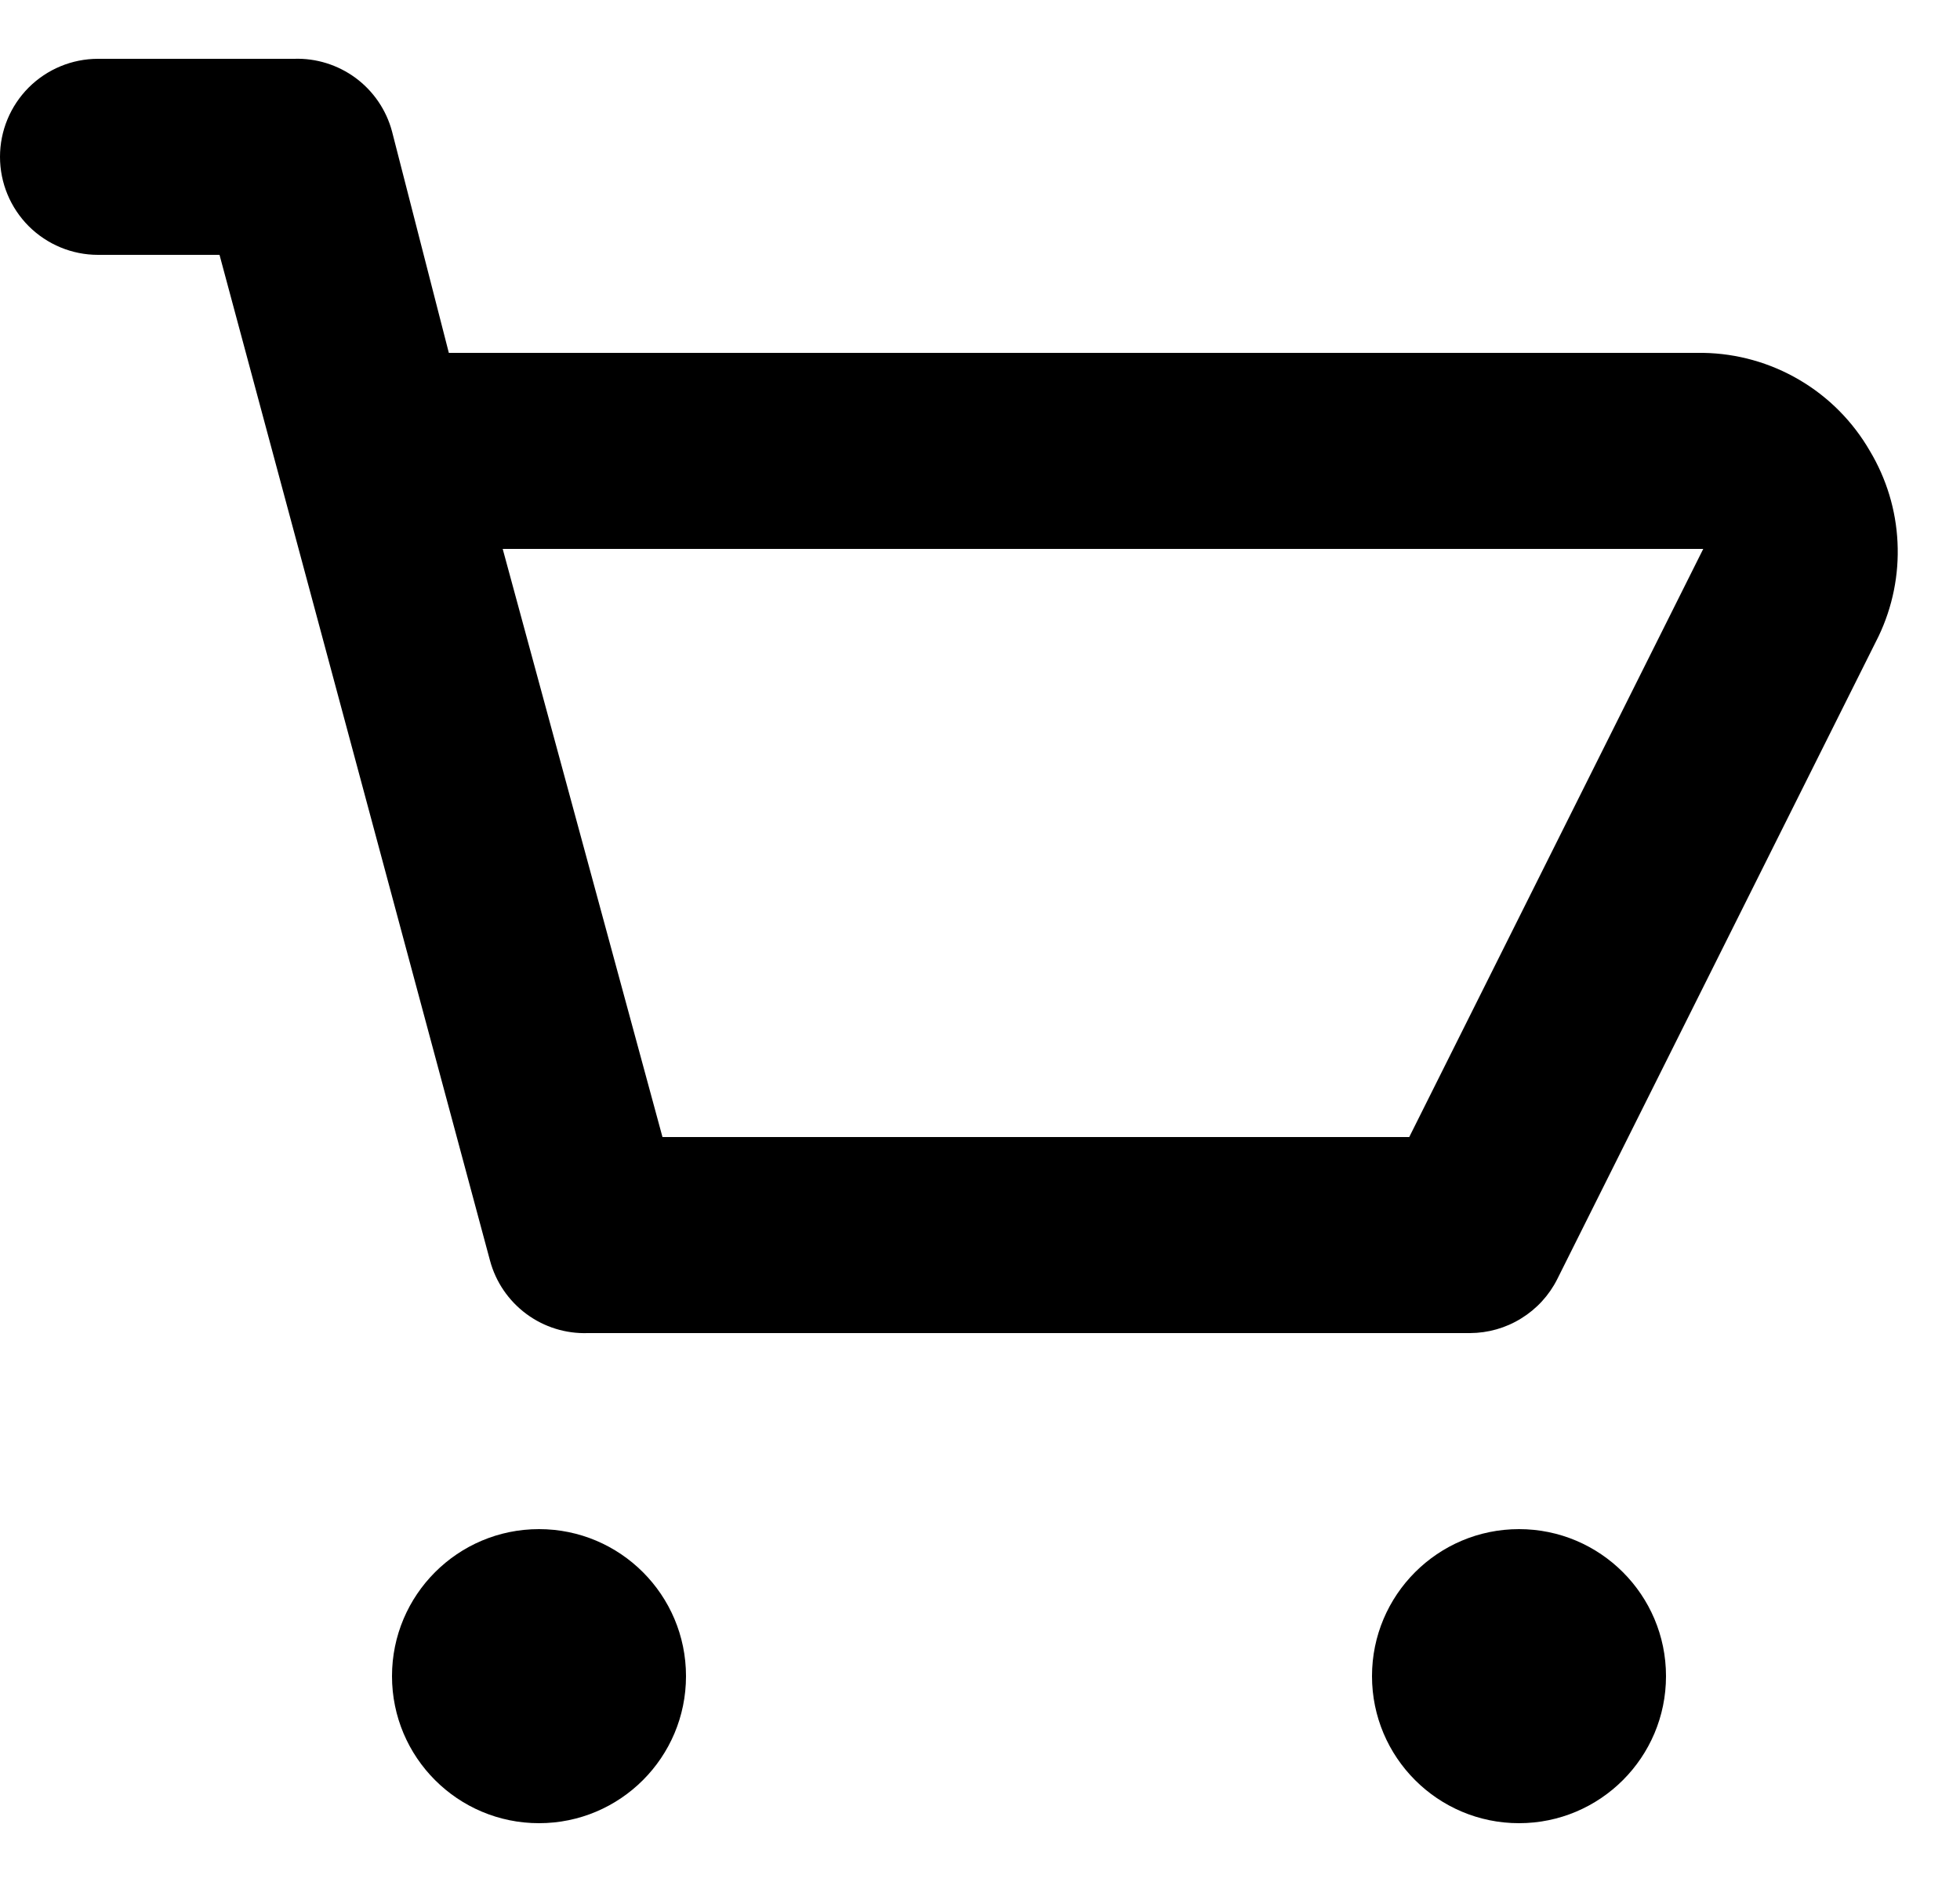<svg width="25" height="24" viewBox="0 0 25 24" fill="none" xmlns="http://www.w3.org/2000/svg">
<path d="M23.85 5.75C23.634 5.376 23.325 5.064 22.952 4.845C22.58 4.626 22.157 4.507 21.725 4.5H5.725L5 1.675C4.927 1.402 4.763 1.162 4.536 0.994C4.309 0.827 4.032 0.74 3.75 0.75H1.25C0.918 0.75 0.601 0.882 0.366 1.116C0.132 1.351 0 1.668 0 2C0 2.332 0.132 2.649 0.366 2.884C0.601 3.118 0.918 3.25 1.25 3.25H2.8L6.25 16.075C6.323 16.348 6.487 16.588 6.714 16.756C6.941 16.924 7.218 17.01 7.5 17H18.75C18.981 16.999 19.207 16.935 19.403 16.813C19.6 16.692 19.759 16.519 19.863 16.312L23.962 8.113C24.14 7.74 24.223 7.329 24.203 6.917C24.184 6.505 24.062 6.104 23.85 5.75ZM17.975 14.5H8.45L6.412 7H21.725L17.975 14.5Z" fill="black"/>
<path d="M6.875 23.25C7.911 23.25 8.75 22.41 8.75 21.375C8.75 20.34 7.911 19.5 6.875 19.5C5.839 19.5 5 20.34 5 21.375C5 22.41 5.839 23.25 6.875 23.25Z" fill="black"/>
<path d="M19.375 23.25C20.41 23.25 21.25 22.41 21.25 21.375C21.25 20.34 20.41 19.5 19.375 19.5C18.34 19.5 17.5 20.34 17.5 21.375C17.5 22.41 18.34 23.25 19.375 23.25Z" fill="black"/>
</svg>
